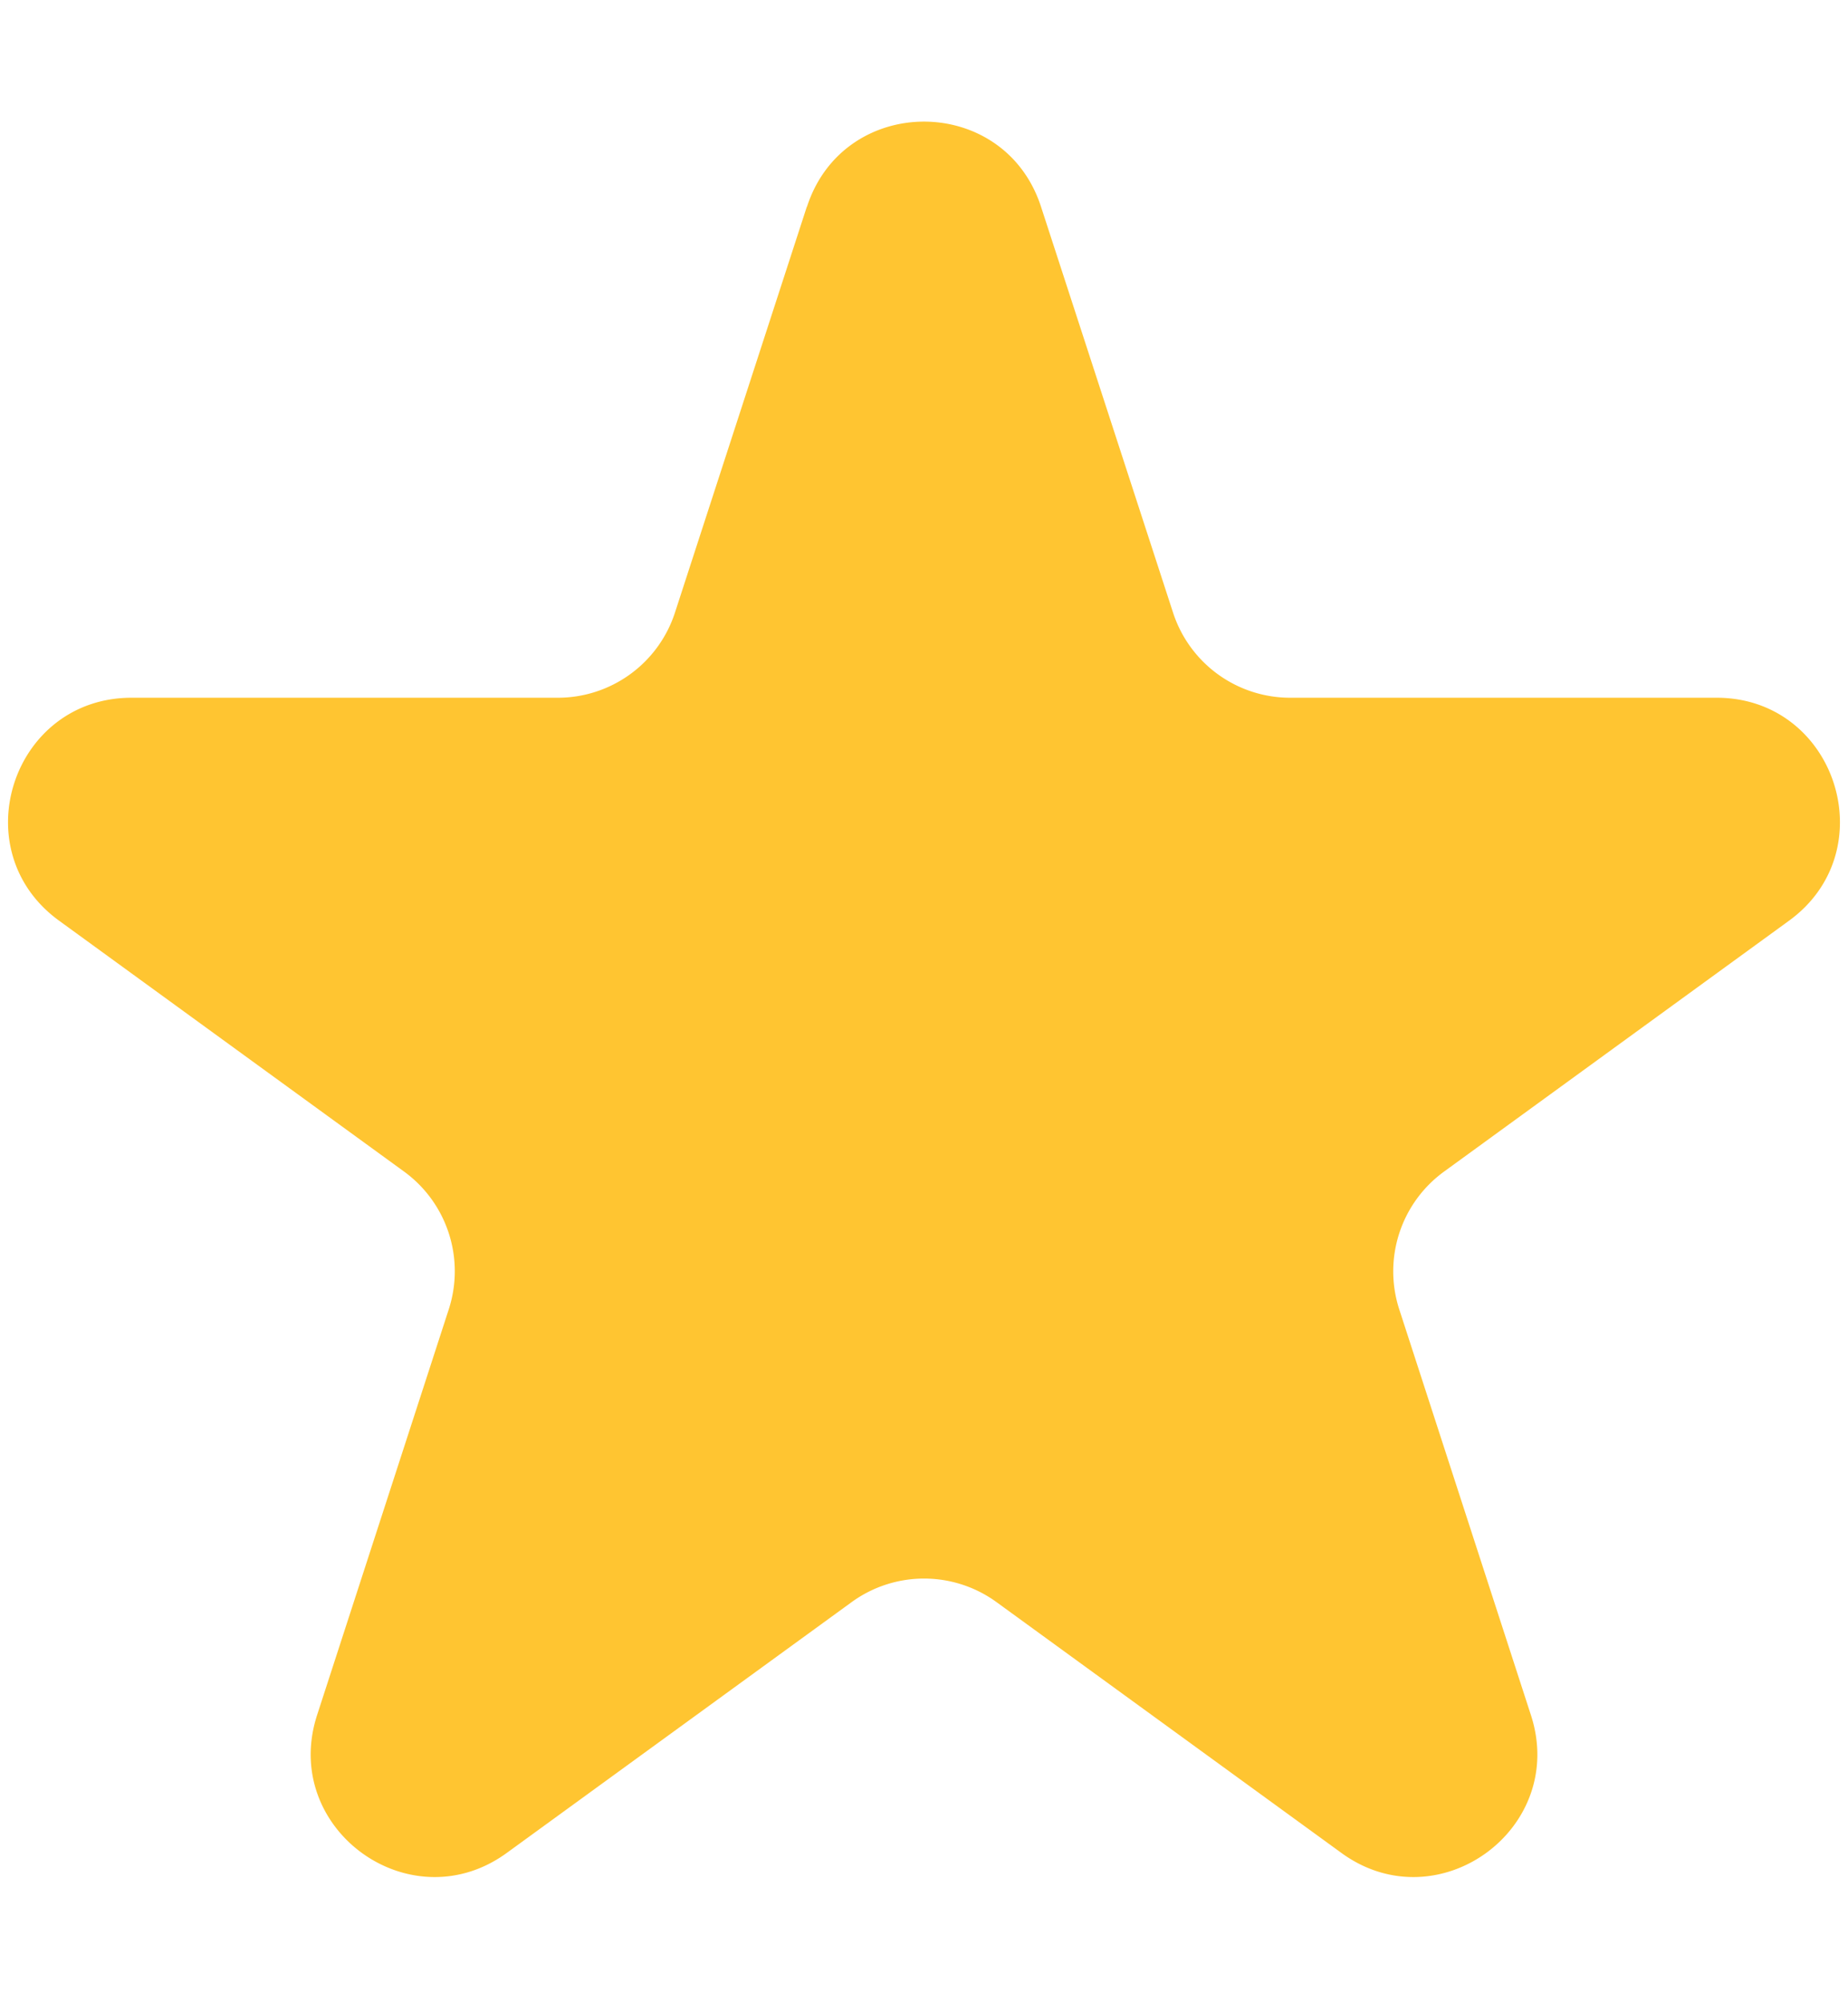 <svg width="12" height="13" fill="none" xmlns="http://www.w3.org/2000/svg"><path d="M5.24 1.342c.239-.737 1.281-.737 1.52 0l.857 2.633a.8.8 0 00.76.553h2.77c.774 0 1.096.992.47 1.447l-2.24 1.628a.8.8 0 00-.291.894l.855 2.633c.24.737-.604 1.35-1.23.895l-2.24-1.628a.8.8 0 00-.941 0l-2.24 1.628c-.627.455-1.47-.158-1.231-.895l.855-2.633a.8.8 0 00-.29-.894L.384 5.975c-.628-.455-.305-1.447.47-1.447h2.769a.8.8 0 00.76-.553l.856-2.633z" fill="#FFC531"/></svg>